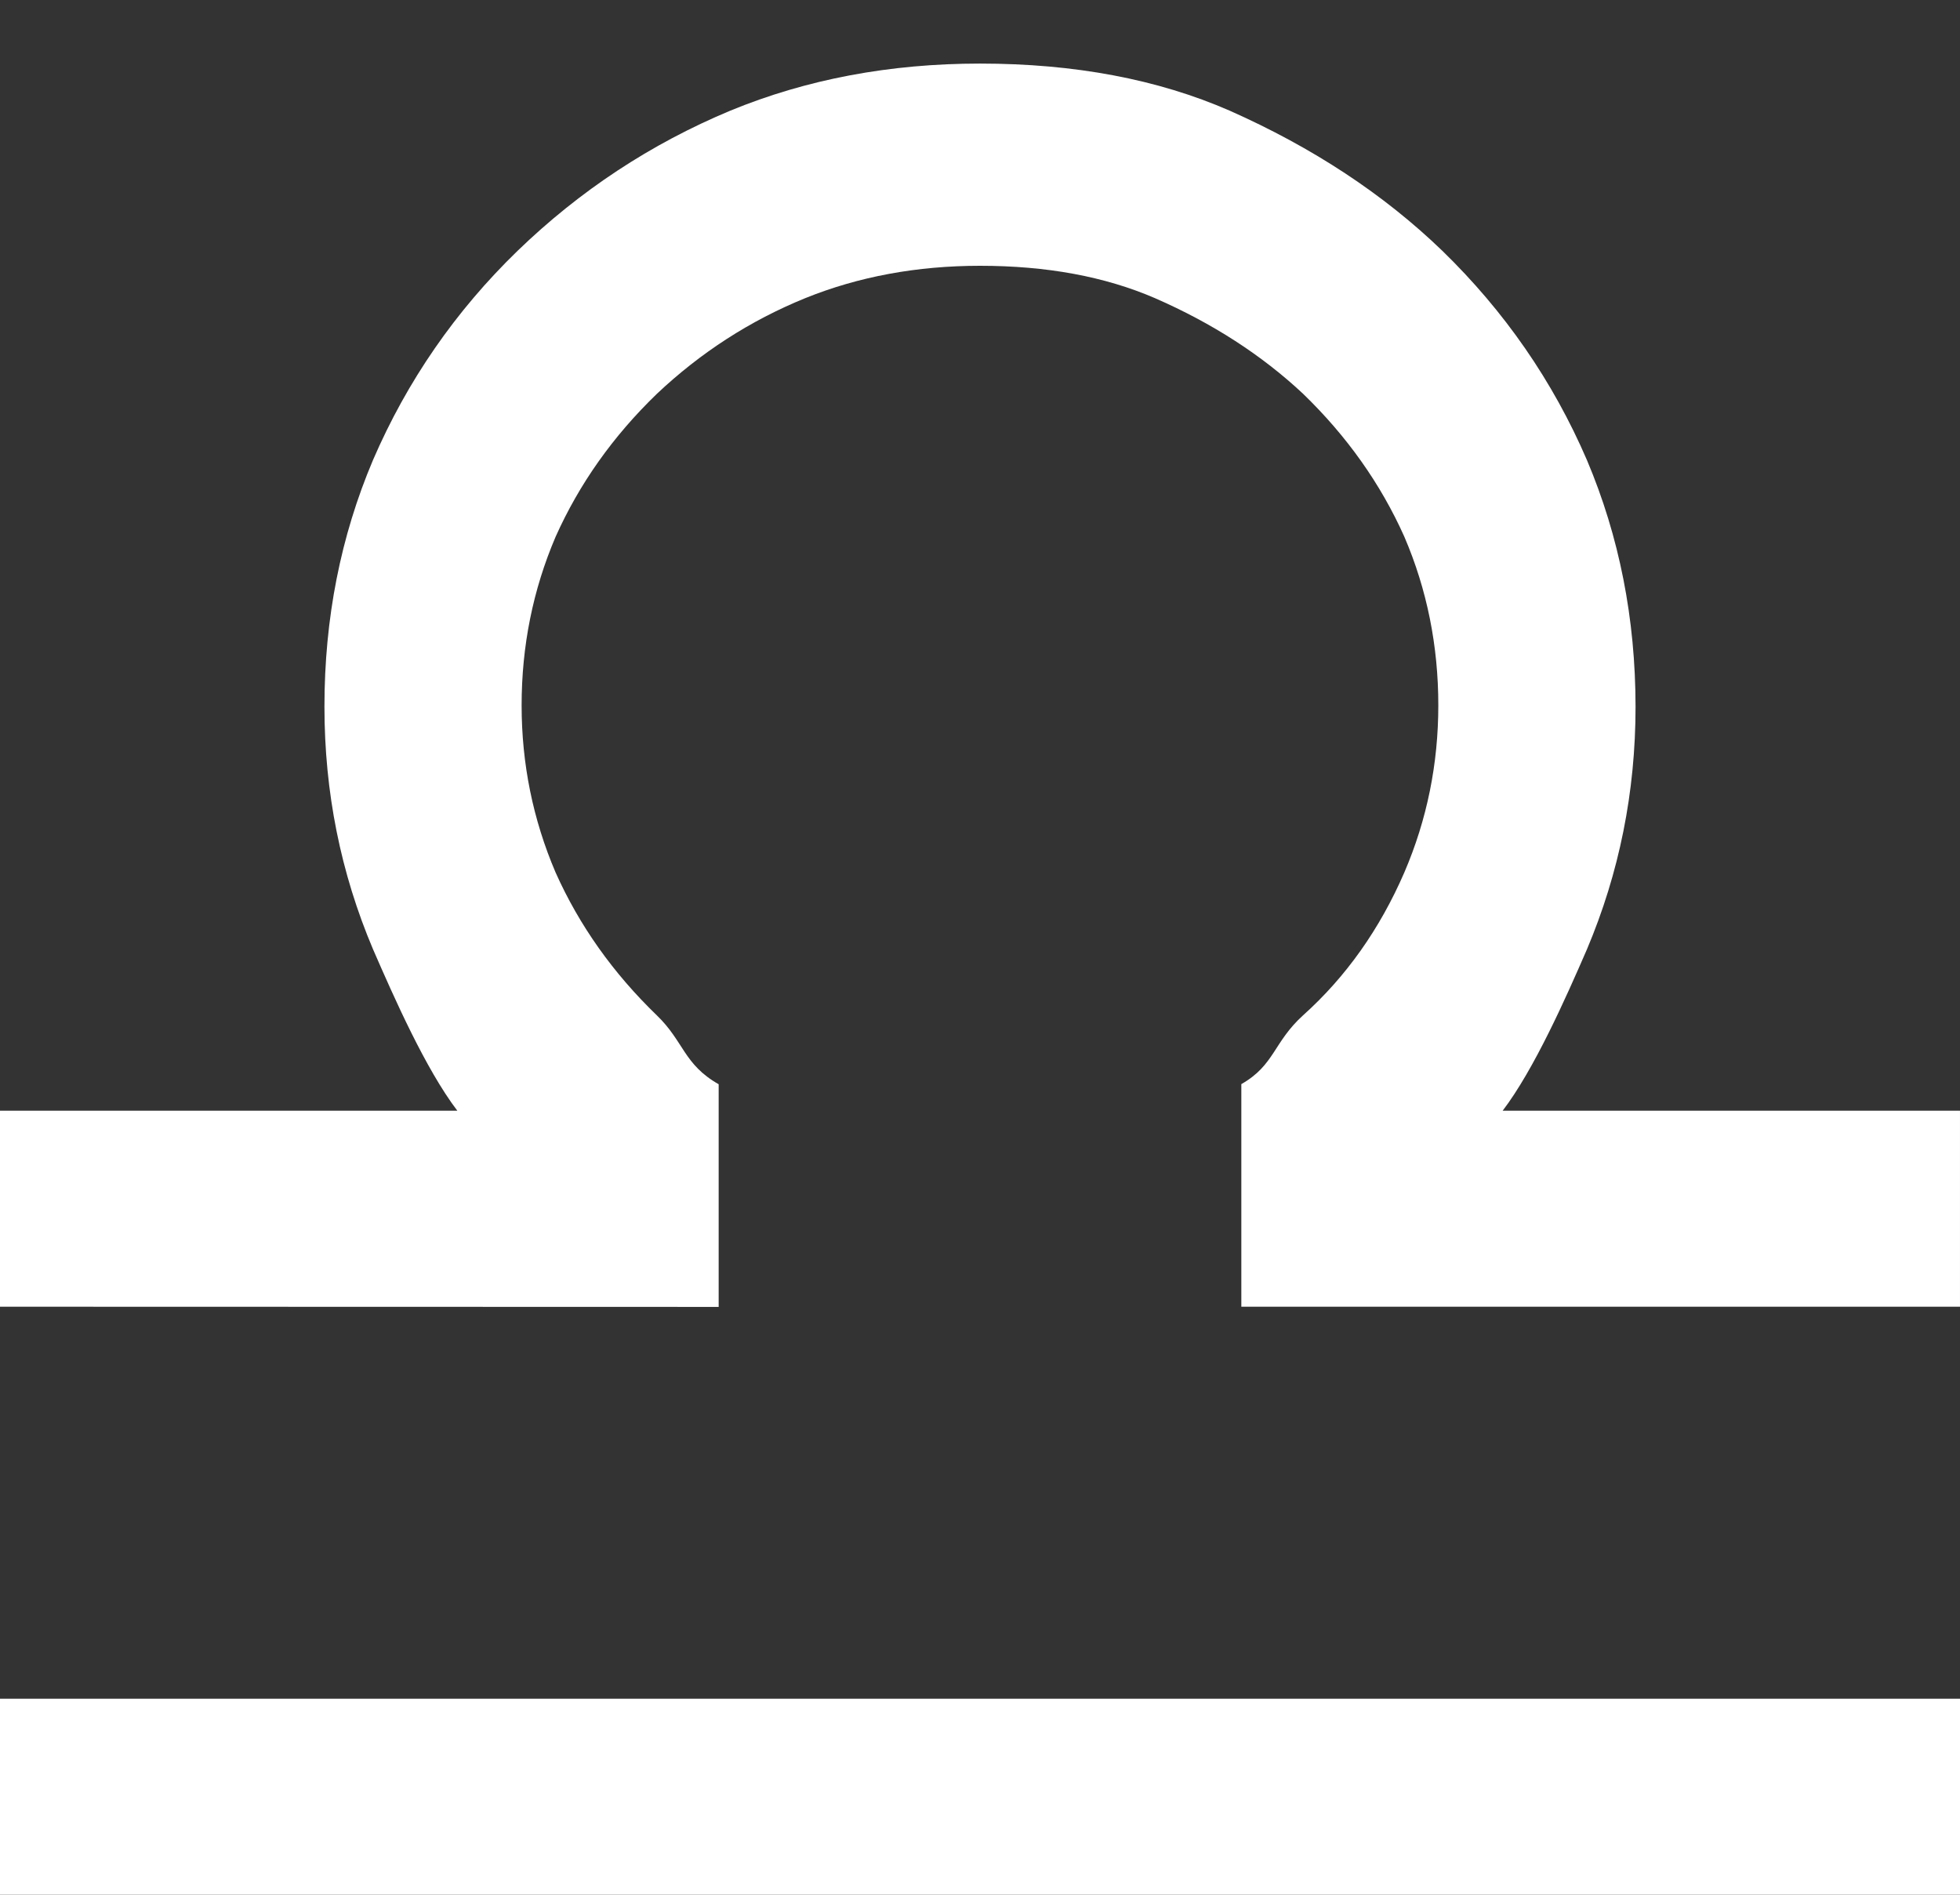 <svg width="30" height="29" viewBox="0 0 30 29" xmlns="http://www.w3.org/2000/svg"><rect x="0" y="0" width="30" height="29" fill="#333333" stroke="none"/><path d="M0 20v-3h7c-.483-.633-.968-1.73-1.29-2.47-.496-1.17-.744-2.407-.744-3.715 0-1.35.248-2.606.744-3.776.523-1.21 1.26-2.277 2.212-3.2.952-.92 2.038-1.637 3.258-2.146 1.166-.48 2.44-.72 3.82-.72 1.448 0 2.72.24 3.82.72 1.273.565 2.36 1.28 3.258 2.147.95.924 1.69 1.99 2.212 3.202.495 1.17.743 2.426.744 3.774 0 1.308-.25 2.545-.744 3.714-.322.742-.808 1.838-1.29 2.47h7v3H19v-3.407c.51-.29.49-.64.945-1.053.658-.59 1.174-1.32 1.55-2.187.348-.81.52-1.664.52-2.558 0-.908-.172-1.77-.52-2.58-.362-.81-.88-1.54-1.55-2.188-.63-.59-1.387-1.08-2.27-1.465-.765-.33-1.655-.494-2.675-.494-.965 0-1.857.165-2.674.495-.845.344-1.602.833-2.272 1.465-.67.647-1.187 1.376-1.55 2.188-.347.812-.52 1.672-.52 2.58 0 .894.173 1.746.52 2.558.363.812.88 1.54 1.55 2.187.415.4.41.75.946 1.054v3.408M0 29v-3h30v3H0" fill="#fff"/></svg>
